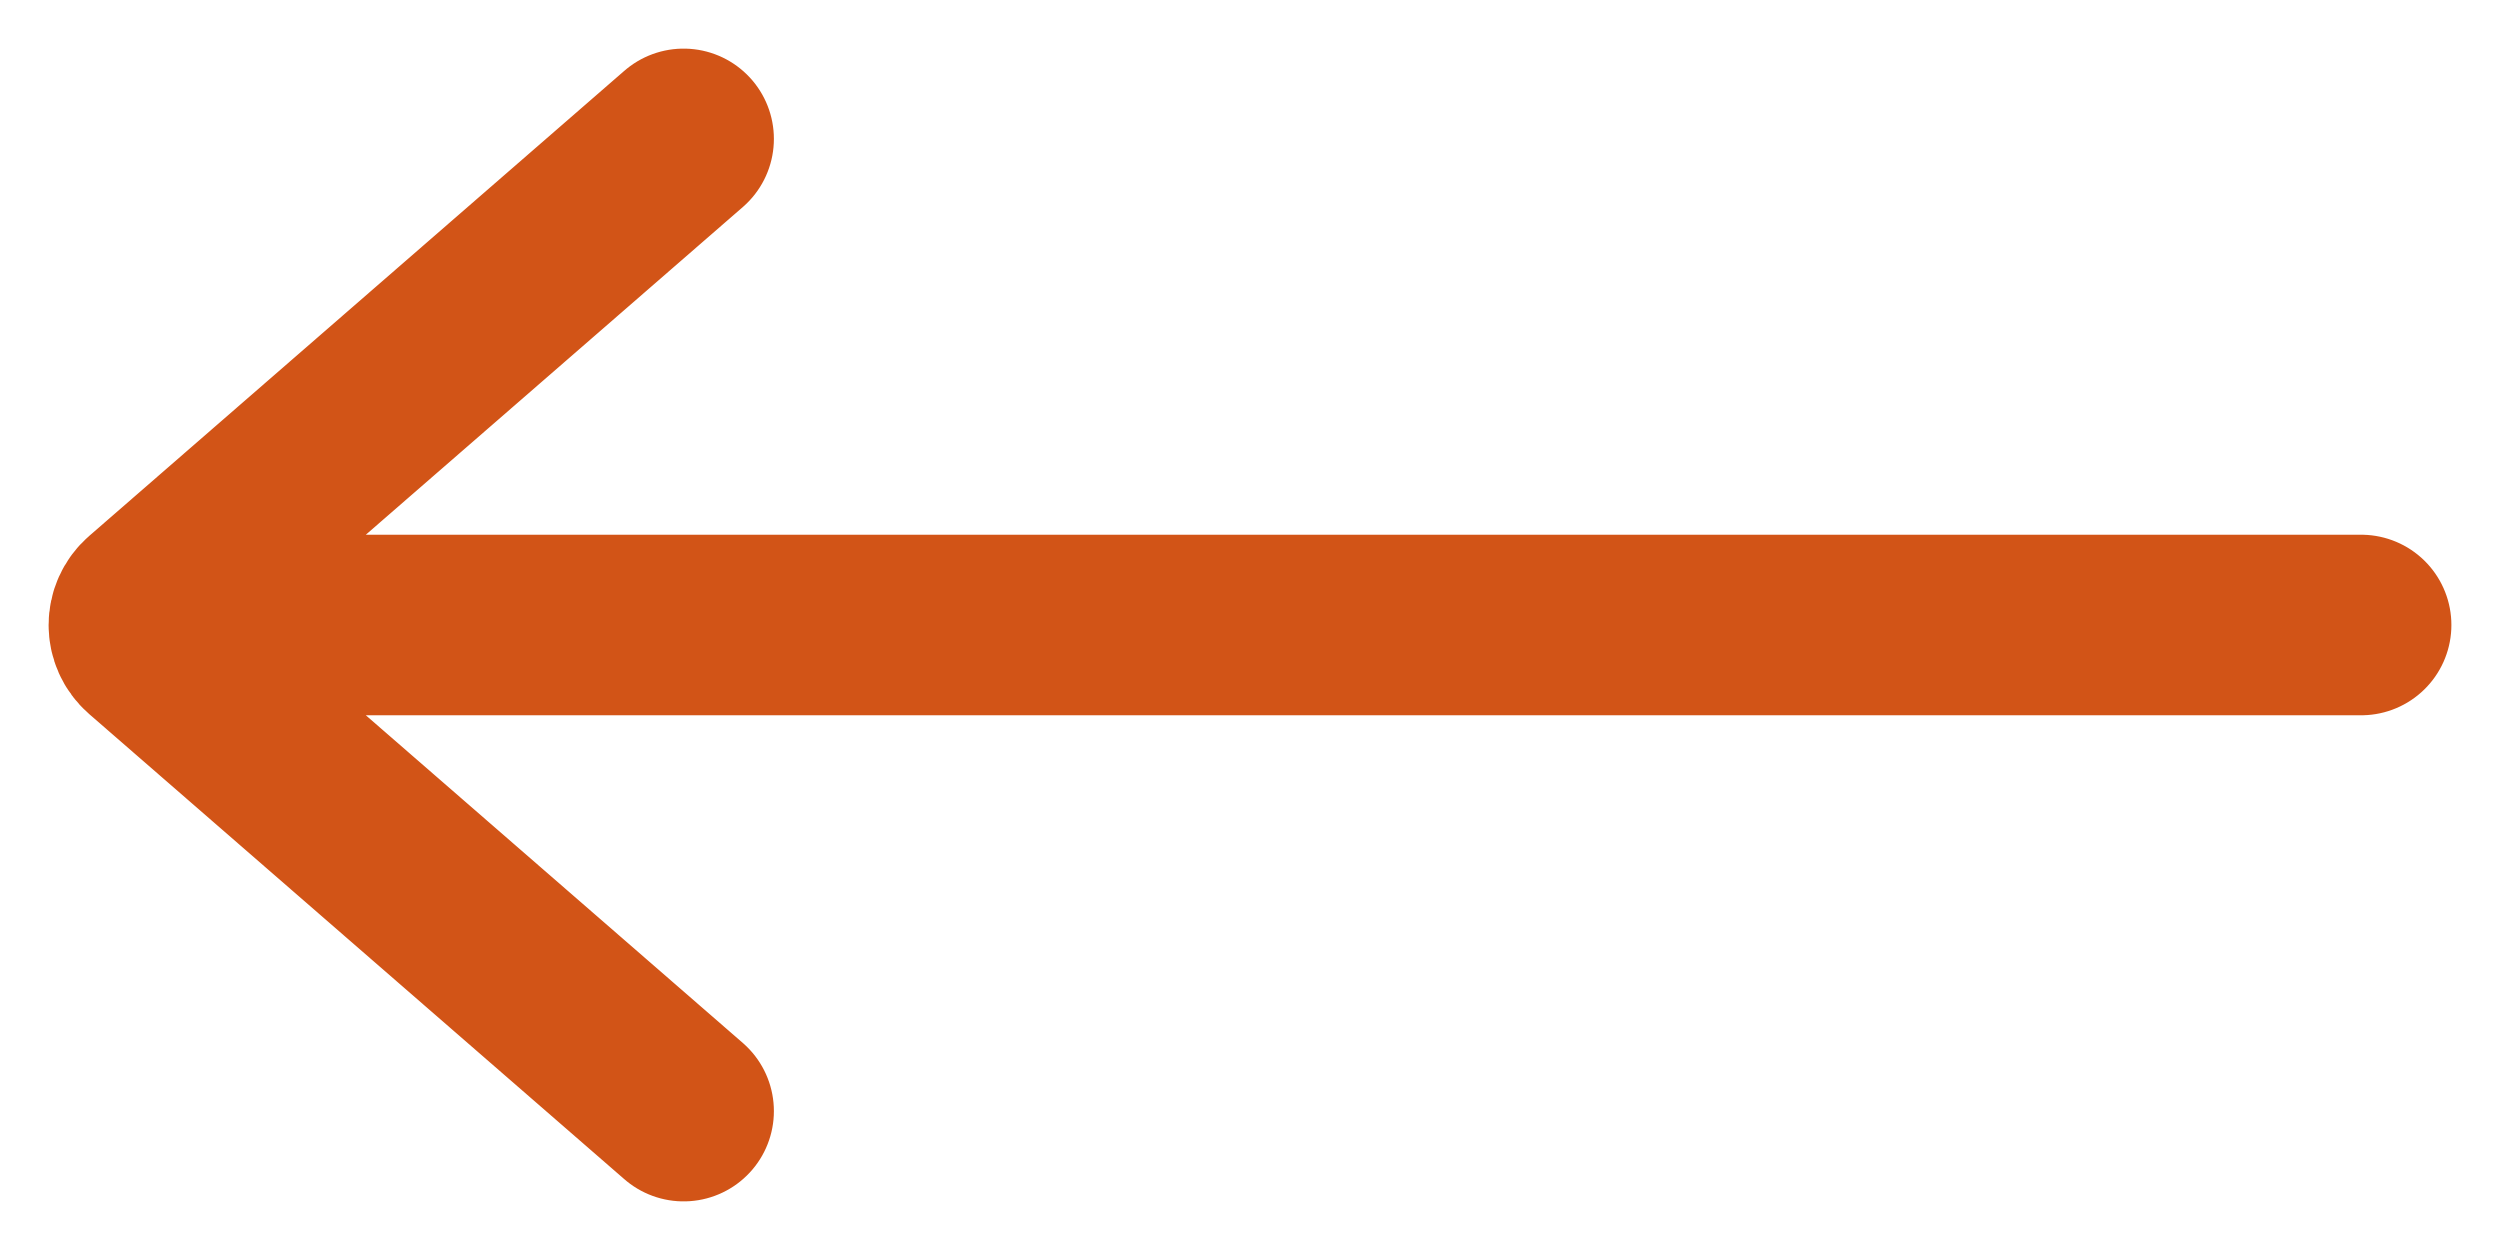 <svg width="18" height="9" viewBox="0 0 18 9" fill="none" xmlns="http://www.w3.org/2000/svg">
<path d="M17 4.5H1.894M4.922 1L1.069 4.349C0.977 4.429 0.977 4.571 1.069 4.651L4.922 8" stroke="#D25417" stroke-width="1.3" stroke-linecap="round"/>
</svg>
